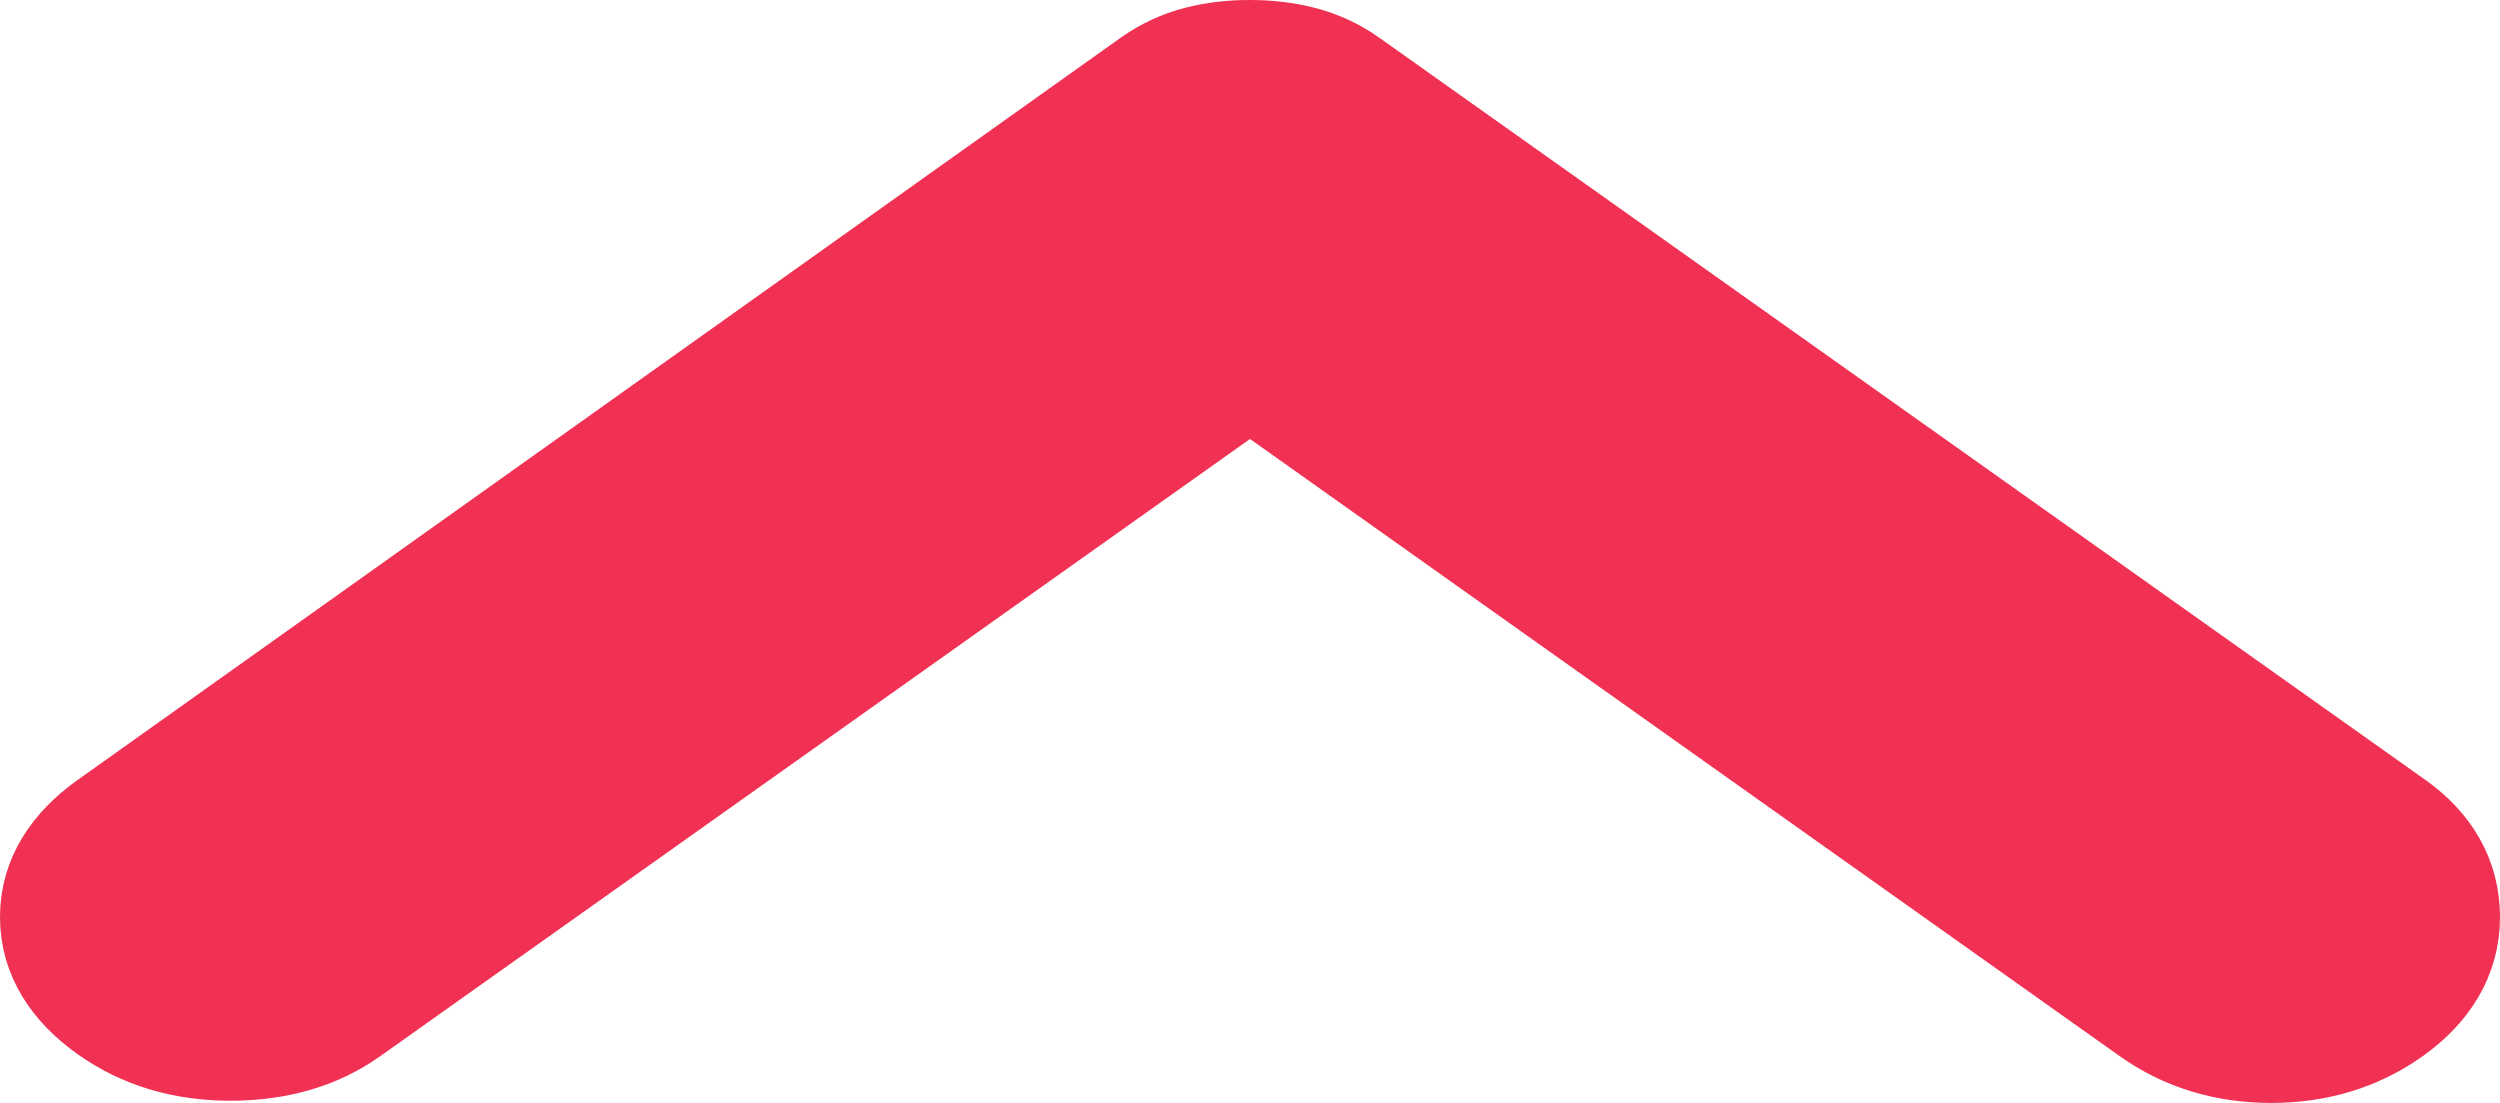 <svg width="34" height="15" viewBox="0 0 34 15" fill="none" xmlns="http://www.w3.org/2000/svg">
<path d="M17.001 0.5C16.738 0.499 16.485 0.528 16.243 0.59C15.986 0.656 15.747 0.767 15.529 0.922L1.344 11.016C0.833 11.379 0.5 11.864 0.5 12.472C0.5 13.08 0.833 13.566 1.343 13.928C1.859 14.295 2.462 14.47 3.131 14.47C3.792 14.47 4.384 14.309 4.878 13.959L17 5.357L29.122 13.959C29.637 14.323 30.232 14.5 30.889 14.5C31.546 14.5 32.142 14.323 32.656 13.959C33.176 13.59 33.5 13.092 33.5 12.472C33.5 11.865 33.201 11.373 32.698 11.016L18.471 0.922L18.47 0.921C18.252 0.767 18.014 0.657 17.757 0.591C17.516 0.529 17.263 0.5 17.001 0.5Z" fill="#F03153"/>
<path d="M17.001 0.5C16.738 0.499 16.485 0.528 16.243 0.59C15.986 0.656 15.747 0.767 15.529 0.922L1.344 11.016M17.001 0.5C17.263 0.5 17.516 0.529 17.757 0.591M17.001 0.5C17.001 0.5 17.001 0.5 17.001 0.5ZM17.001 0.5L17 1M1.344 11.016L1.633 11.424M1.344 11.016C0.833 11.379 0.5 11.864 0.5 12.472C0.5 13.08 0.833 13.566 1.343 13.928C1.859 14.295 2.462 14.47 3.131 14.47C3.792 14.47 4.384 14.309 4.878 13.959L17 5.357L29.122 13.959C29.637 14.323 30.232 14.5 30.889 14.5C31.546 14.5 32.142 14.323 32.656 13.959C33.176 13.59 33.5 13.092 33.5 12.472C33.5 11.865 33.201 11.373 32.698 11.016L18.471 0.922L18.47 0.921C18.252 0.767 18.014 0.657 17.757 0.591M17.757 0.591L17.634 1.074" stroke="#F03153"/>
</svg>
